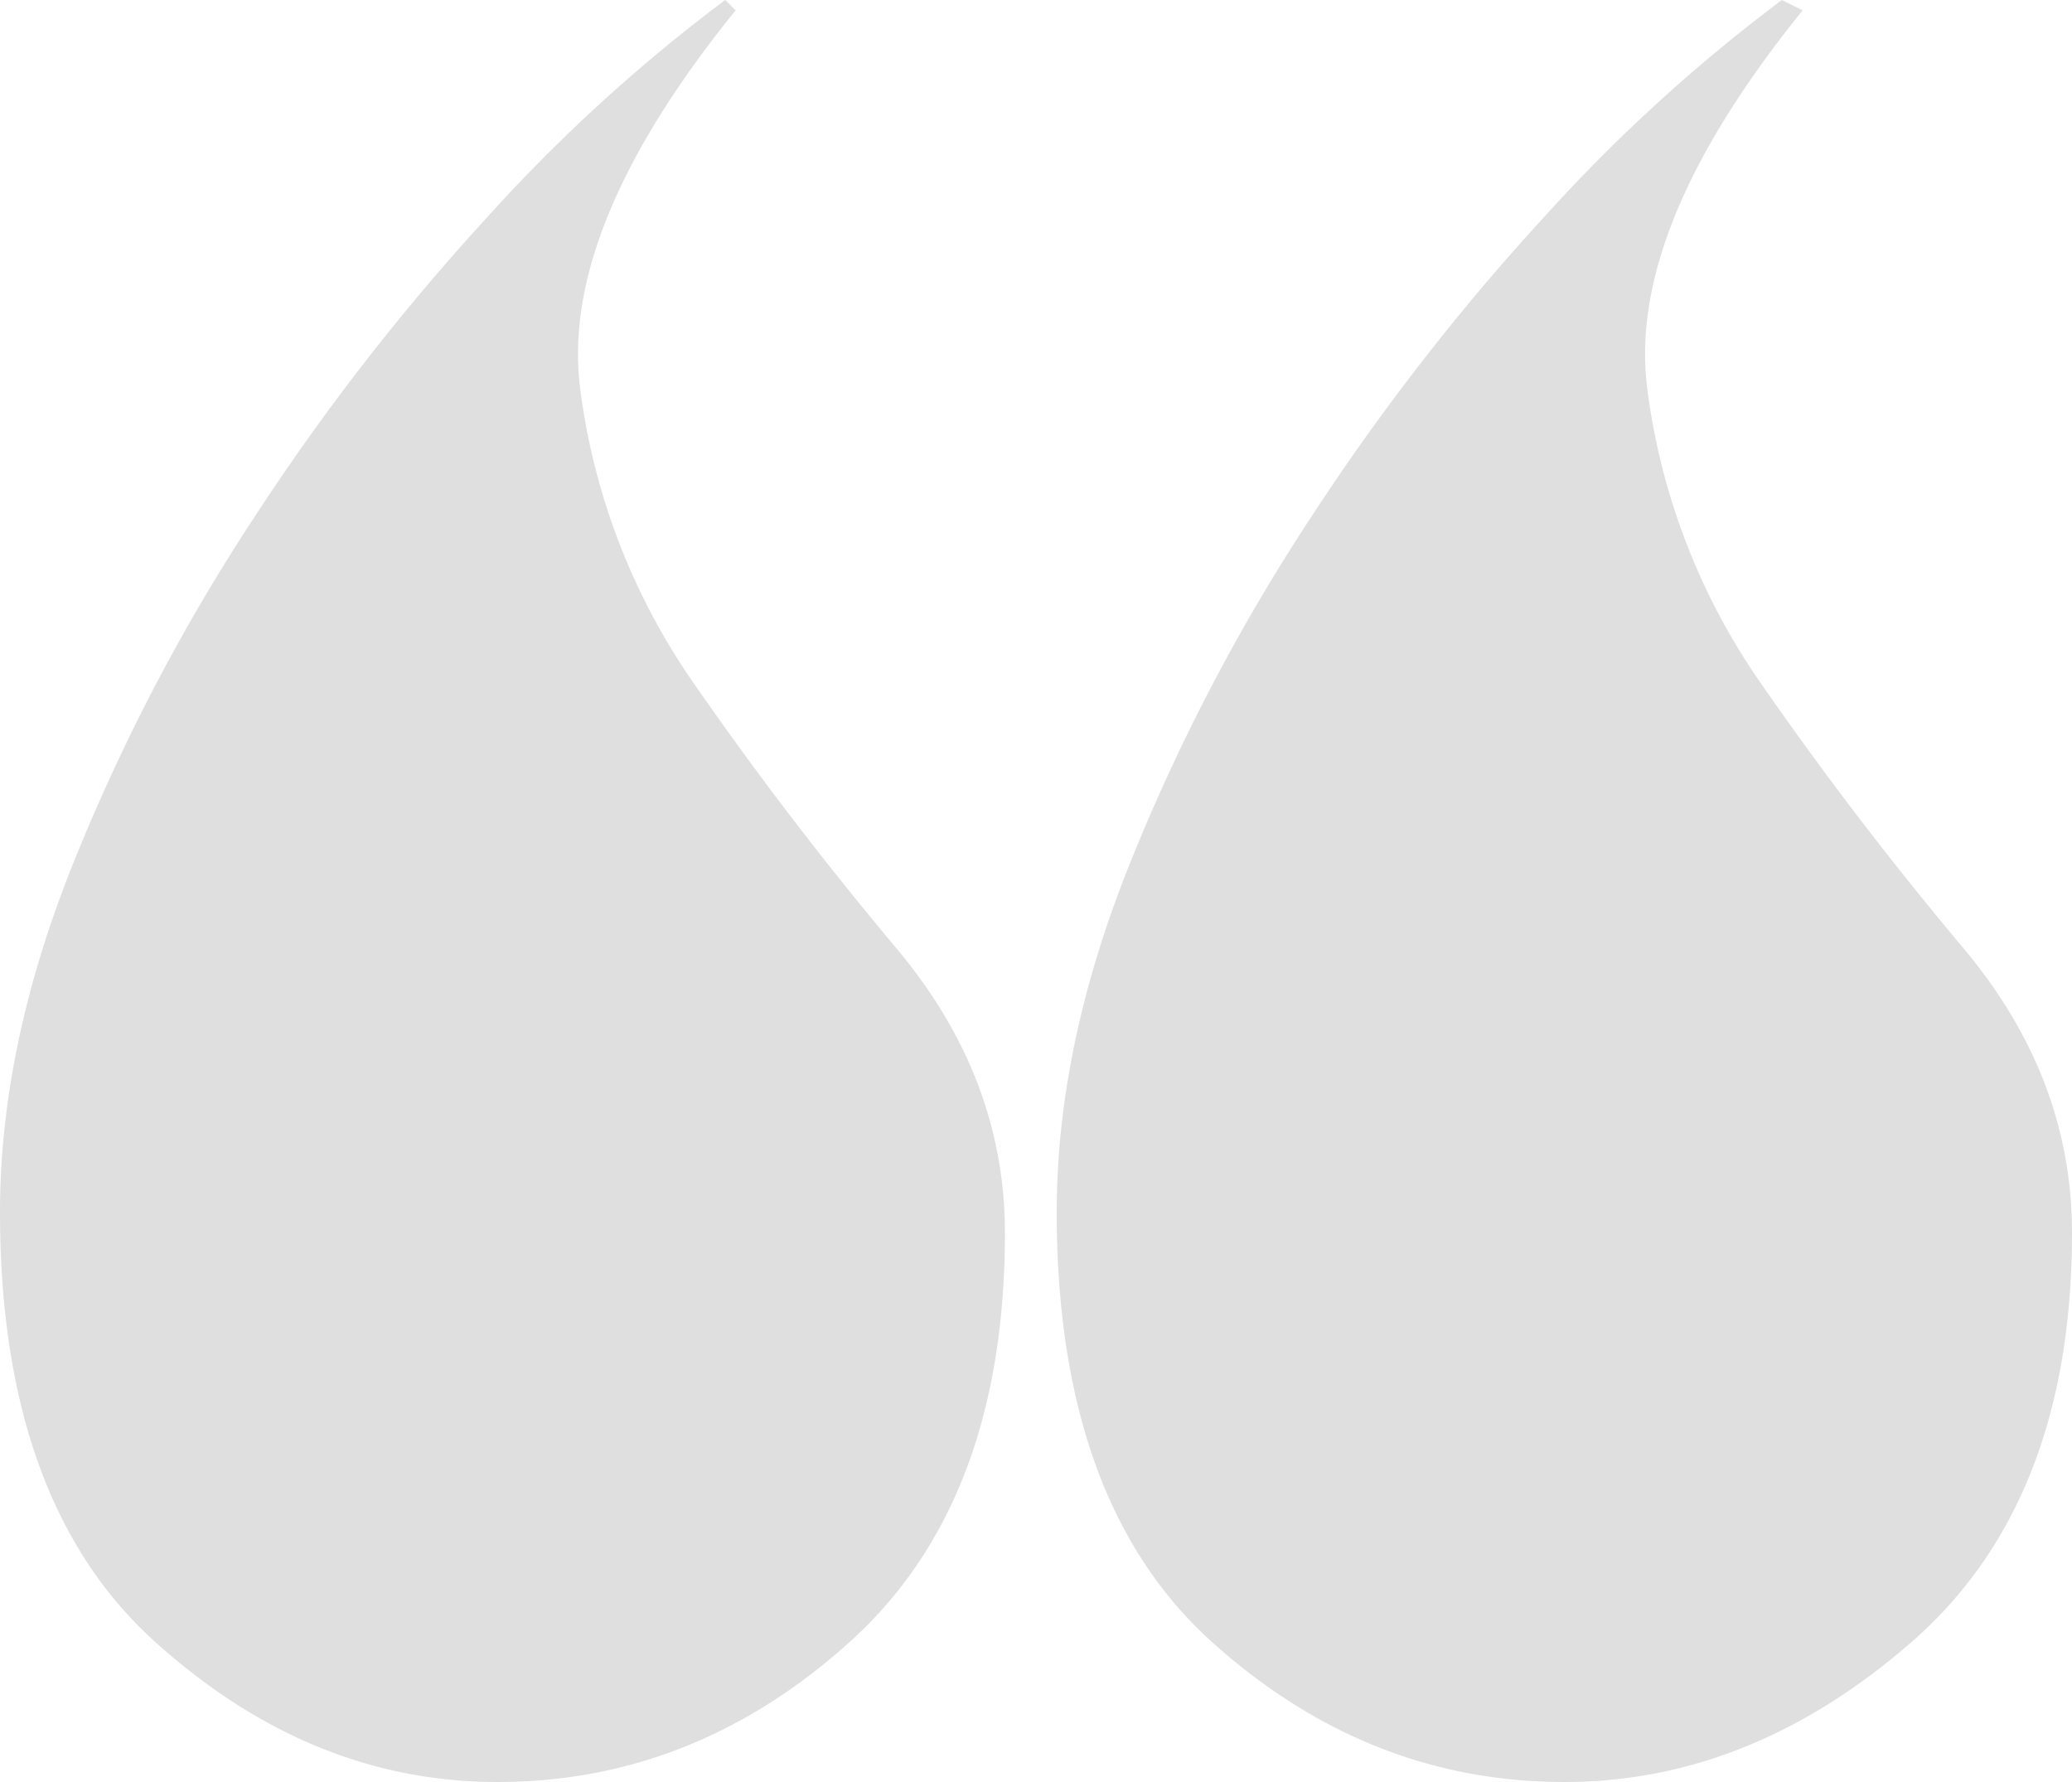 <svg id="Group_71" data-name="Group 71" xmlns="http://www.w3.org/2000/svg" xmlns:xlink="http://www.w3.org/1999/xlink" width="200" height="172" viewBox="0 0 200 172">
  <defs>
    <clipPath id="clip-path">
      <rect id="Rectangle_45" data-name="Rectangle 45" width="200" height="172" fill="#dfdfdf"/>
    </clipPath>
  </defs>
  <g id="Group_70" data-name="Group 70" clip-path="url(#clip-path)">
    <path id="Path_269" data-name="Path 269" d="M200,119q0,25.992-15.5,39.5T151,172q-18.984,0-34-13.5Q102,145,102,117q0-16.008,7-33.5A188.4,188.4,0,0,1,126.5,50,221.964,221.964,0,0,1,149,21,160.03,160.03,0,0,1,172,0l2,1q-16.992,21-15,36.5A63.9,63.9,0,0,0,170,66q9,12.984,19.5,25.5Q200,103.992,200,119M97,119q0,25.992-15,39.5T48,172q-18,0-33-13.5T0,117q0-16.008,7-33.5A188.4,188.4,0,0,1,24.5,50,221.964,221.964,0,0,1,47,21,160.031,160.031,0,0,1,70,0l1,1Q54.008,22,56,37.5A63.9,63.9,0,0,0,67,66q9,12.984,19.5,25.5Q97,103.992,97,119" fill="#dfdfdf"/>
  </g>
</svg>
